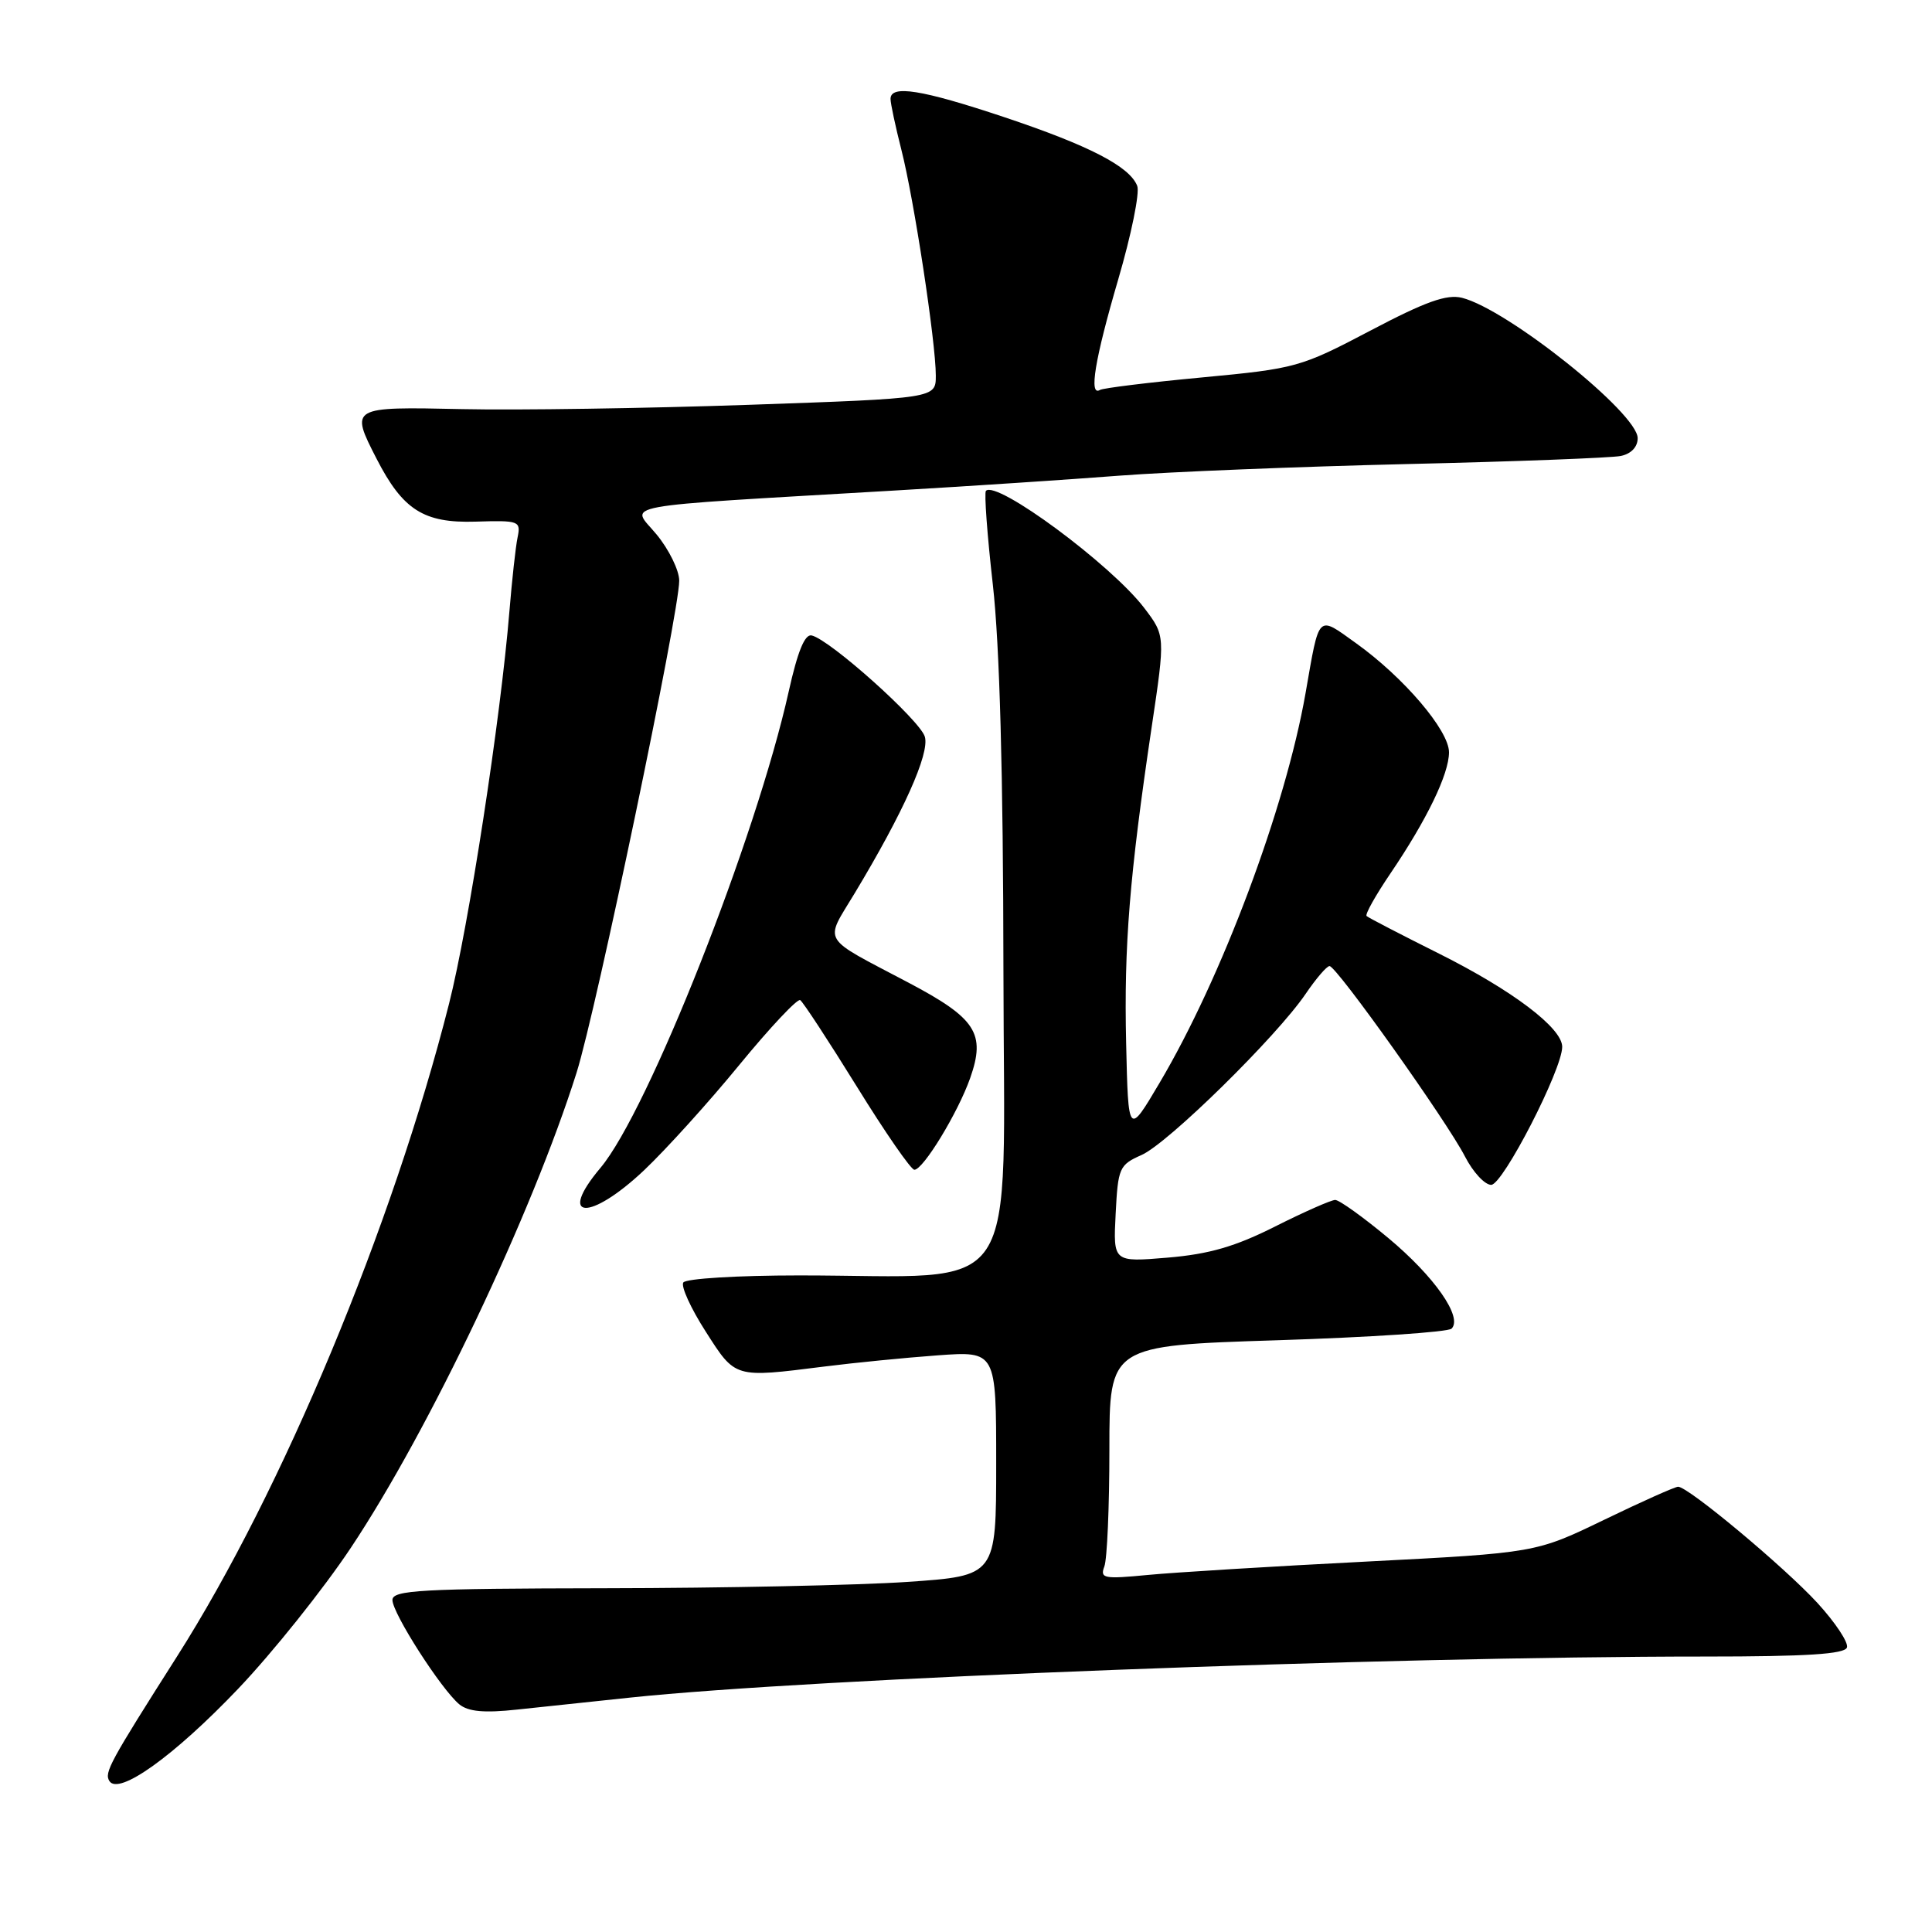 <?xml version="1.0" encoding="UTF-8" standalone="no"?>
<!DOCTYPE svg PUBLIC "-//W3C//DTD SVG 1.1//EN" "http://www.w3.org/Graphics/SVG/1.1/DTD/svg11.dtd" >
<svg xmlns="http://www.w3.org/2000/svg" xmlns:xlink="http://www.w3.org/1999/xlink" version="1.1" viewBox="0 0 256 256">
 <g >
 <path fill="currentColor"
d=" M 31.56 223.77 C 36.13 218.97 42.85 210.56 46.49 205.09 C 56.89 189.47 70.49 160.84 76.40 142.13 C 79.00 133.89 90.00 81.18 90.00 76.95 C 90.00 75.58 88.65 72.82 87.00 70.82 C 83.59 66.68 80.58 67.23 118.50 65.00 C 128.40 64.42 141.87 63.53 148.44 63.02 C 155.01 62.52 172.11 61.83 186.44 61.49 C 200.77 61.16 213.51 60.67 214.75 60.42 C 216.13 60.14 217.00 59.23 217.00 58.06 C 217.00 54.75 199.75 40.98 193.72 39.46 C 191.69 38.96 188.89 39.96 181.58 43.81 C 172.34 48.67 171.71 48.84 159.29 50.01 C 152.25 50.67 146.16 51.42 145.75 51.67 C 144.25 52.57 145.07 47.62 148.16 37.06 C 149.90 31.13 151.04 25.54 150.69 24.64 C 149.70 22.06 144.32 19.28 133.00 15.50 C 122.11 11.87 118.00 11.21 118.00 13.11 C 118.00 13.71 118.65 16.75 119.44 19.86 C 121.11 26.39 124.00 45.35 124.00 49.77 C 124.00 52.78 124.00 52.78 99.25 53.64 C 85.64 54.11 68.54 54.37 61.25 54.21 C 46.39 53.89 46.37 53.90 49.90 60.79 C 53.38 67.57 56.14 69.33 63.00 69.12 C 68.81 68.94 69.03 69.03 68.58 71.22 C 68.32 72.47 67.84 76.88 67.50 81.00 C 66.34 95.21 62.11 122.72 59.50 133.00 C 52.02 162.51 37.41 197.56 23.45 219.50 C 14.51 233.56 13.80 234.87 14.49 235.99 C 15.71 237.96 23.07 232.68 31.56 223.77 Z  M 83.50 224.94 C 107.67 222.39 183.34 219.50 225.91 219.50 C 239.34 219.50 244.43 219.18 244.73 218.30 C 244.95 217.64 243.19 214.99 240.82 212.40 C 236.40 207.60 223.70 197.00 222.36 197.00 C 221.95 197.00 217.54 198.97 212.56 201.38 C 203.50 205.76 203.50 205.76 181.00 206.92 C 168.62 207.55 155.61 208.35 152.08 208.69 C 146.27 209.25 145.73 209.15 146.33 207.57 C 146.70 206.62 147.00 199.64 147.00 192.07 C 147.00 178.30 147.00 178.30 169.25 177.59 C 181.49 177.20 191.88 176.51 192.34 176.05 C 193.86 174.55 190.06 169.13 183.94 164.03 C 180.61 161.26 177.46 159.00 176.92 159.00 C 176.39 159.00 172.81 160.58 168.97 162.51 C 163.70 165.17 160.23 166.18 154.75 166.64 C 147.50 167.25 147.50 167.25 147.83 160.84 C 148.14 154.74 148.31 154.35 151.27 153.04 C 154.76 151.50 169.16 137.35 173.00 131.70 C 174.38 129.67 175.80 128.01 176.17 128.01 C 177.09 128.00 191.73 148.59 194.12 153.25 C 195.18 155.31 196.74 157.00 197.59 157.00 C 199.14 157.00 207.00 141.72 207.00 138.71 C 207.00 136.21 200.41 131.23 190.70 126.37 C 185.64 123.84 181.31 121.60 181.08 121.38 C 180.85 121.17 182.27 118.64 184.23 115.75 C 189.07 108.61 192.00 102.56 192.00 99.68 C 192.00 96.79 186.01 89.76 179.70 85.24 C 174.50 81.52 174.86 81.17 172.99 91.86 C 170.32 107.07 161.90 129.56 153.64 143.50 C 149.50 150.50 149.50 150.50 149.22 138.26 C 148.92 125.29 149.67 116.05 152.60 96.36 C 154.41 84.23 154.41 84.23 151.61 80.55 C 147.22 74.80 132.05 63.58 130.64 65.04 C 130.40 65.29 130.81 70.90 131.56 77.50 C 132.46 85.50 132.93 102.53 132.96 128.61 C 133.01 173.25 135.85 169.00 105.91 169.00 C 97.72 169.00 90.86 169.42 90.54 169.94 C 90.21 170.46 91.55 173.39 93.51 176.44 C 97.47 182.64 97.26 182.58 109.18 181.08 C 113.20 180.57 119.99 179.90 124.25 179.59 C 132.00 179.03 132.00 179.03 132.00 193.91 C 132.00 208.80 132.00 208.80 120.25 209.61 C 113.79 210.05 95.79 210.43 80.25 210.45 C 55.72 210.49 52.00 210.70 52.00 212.01 C 52.00 213.77 58.48 223.87 60.87 225.84 C 62.05 226.80 64.17 227.00 68.50 226.53 C 71.80 226.18 78.55 225.46 83.50 224.94 Z  M 85.36 155.05 C 88.24 152.32 93.92 146.05 97.97 141.10 C 102.03 136.15 105.66 132.29 106.03 132.52 C 106.40 132.75 109.77 137.90 113.53 143.97 C 117.28 150.04 120.71 155.00 121.16 155.00 C 122.33 155.00 126.93 147.45 128.55 142.86 C 130.64 136.93 129.34 134.93 120.33 130.18 C 108.60 123.99 109.23 125.04 113.25 118.36 C 119.70 107.65 123.19 99.87 122.55 97.63 C 121.93 95.46 109.97 84.75 107.55 84.20 C 106.64 83.99 105.69 86.32 104.51 91.62 C 100.18 111.06 85.89 147.22 79.57 154.74 C 73.75 161.65 78.13 161.88 85.36 155.05 Z "/>
</g>
</svg>